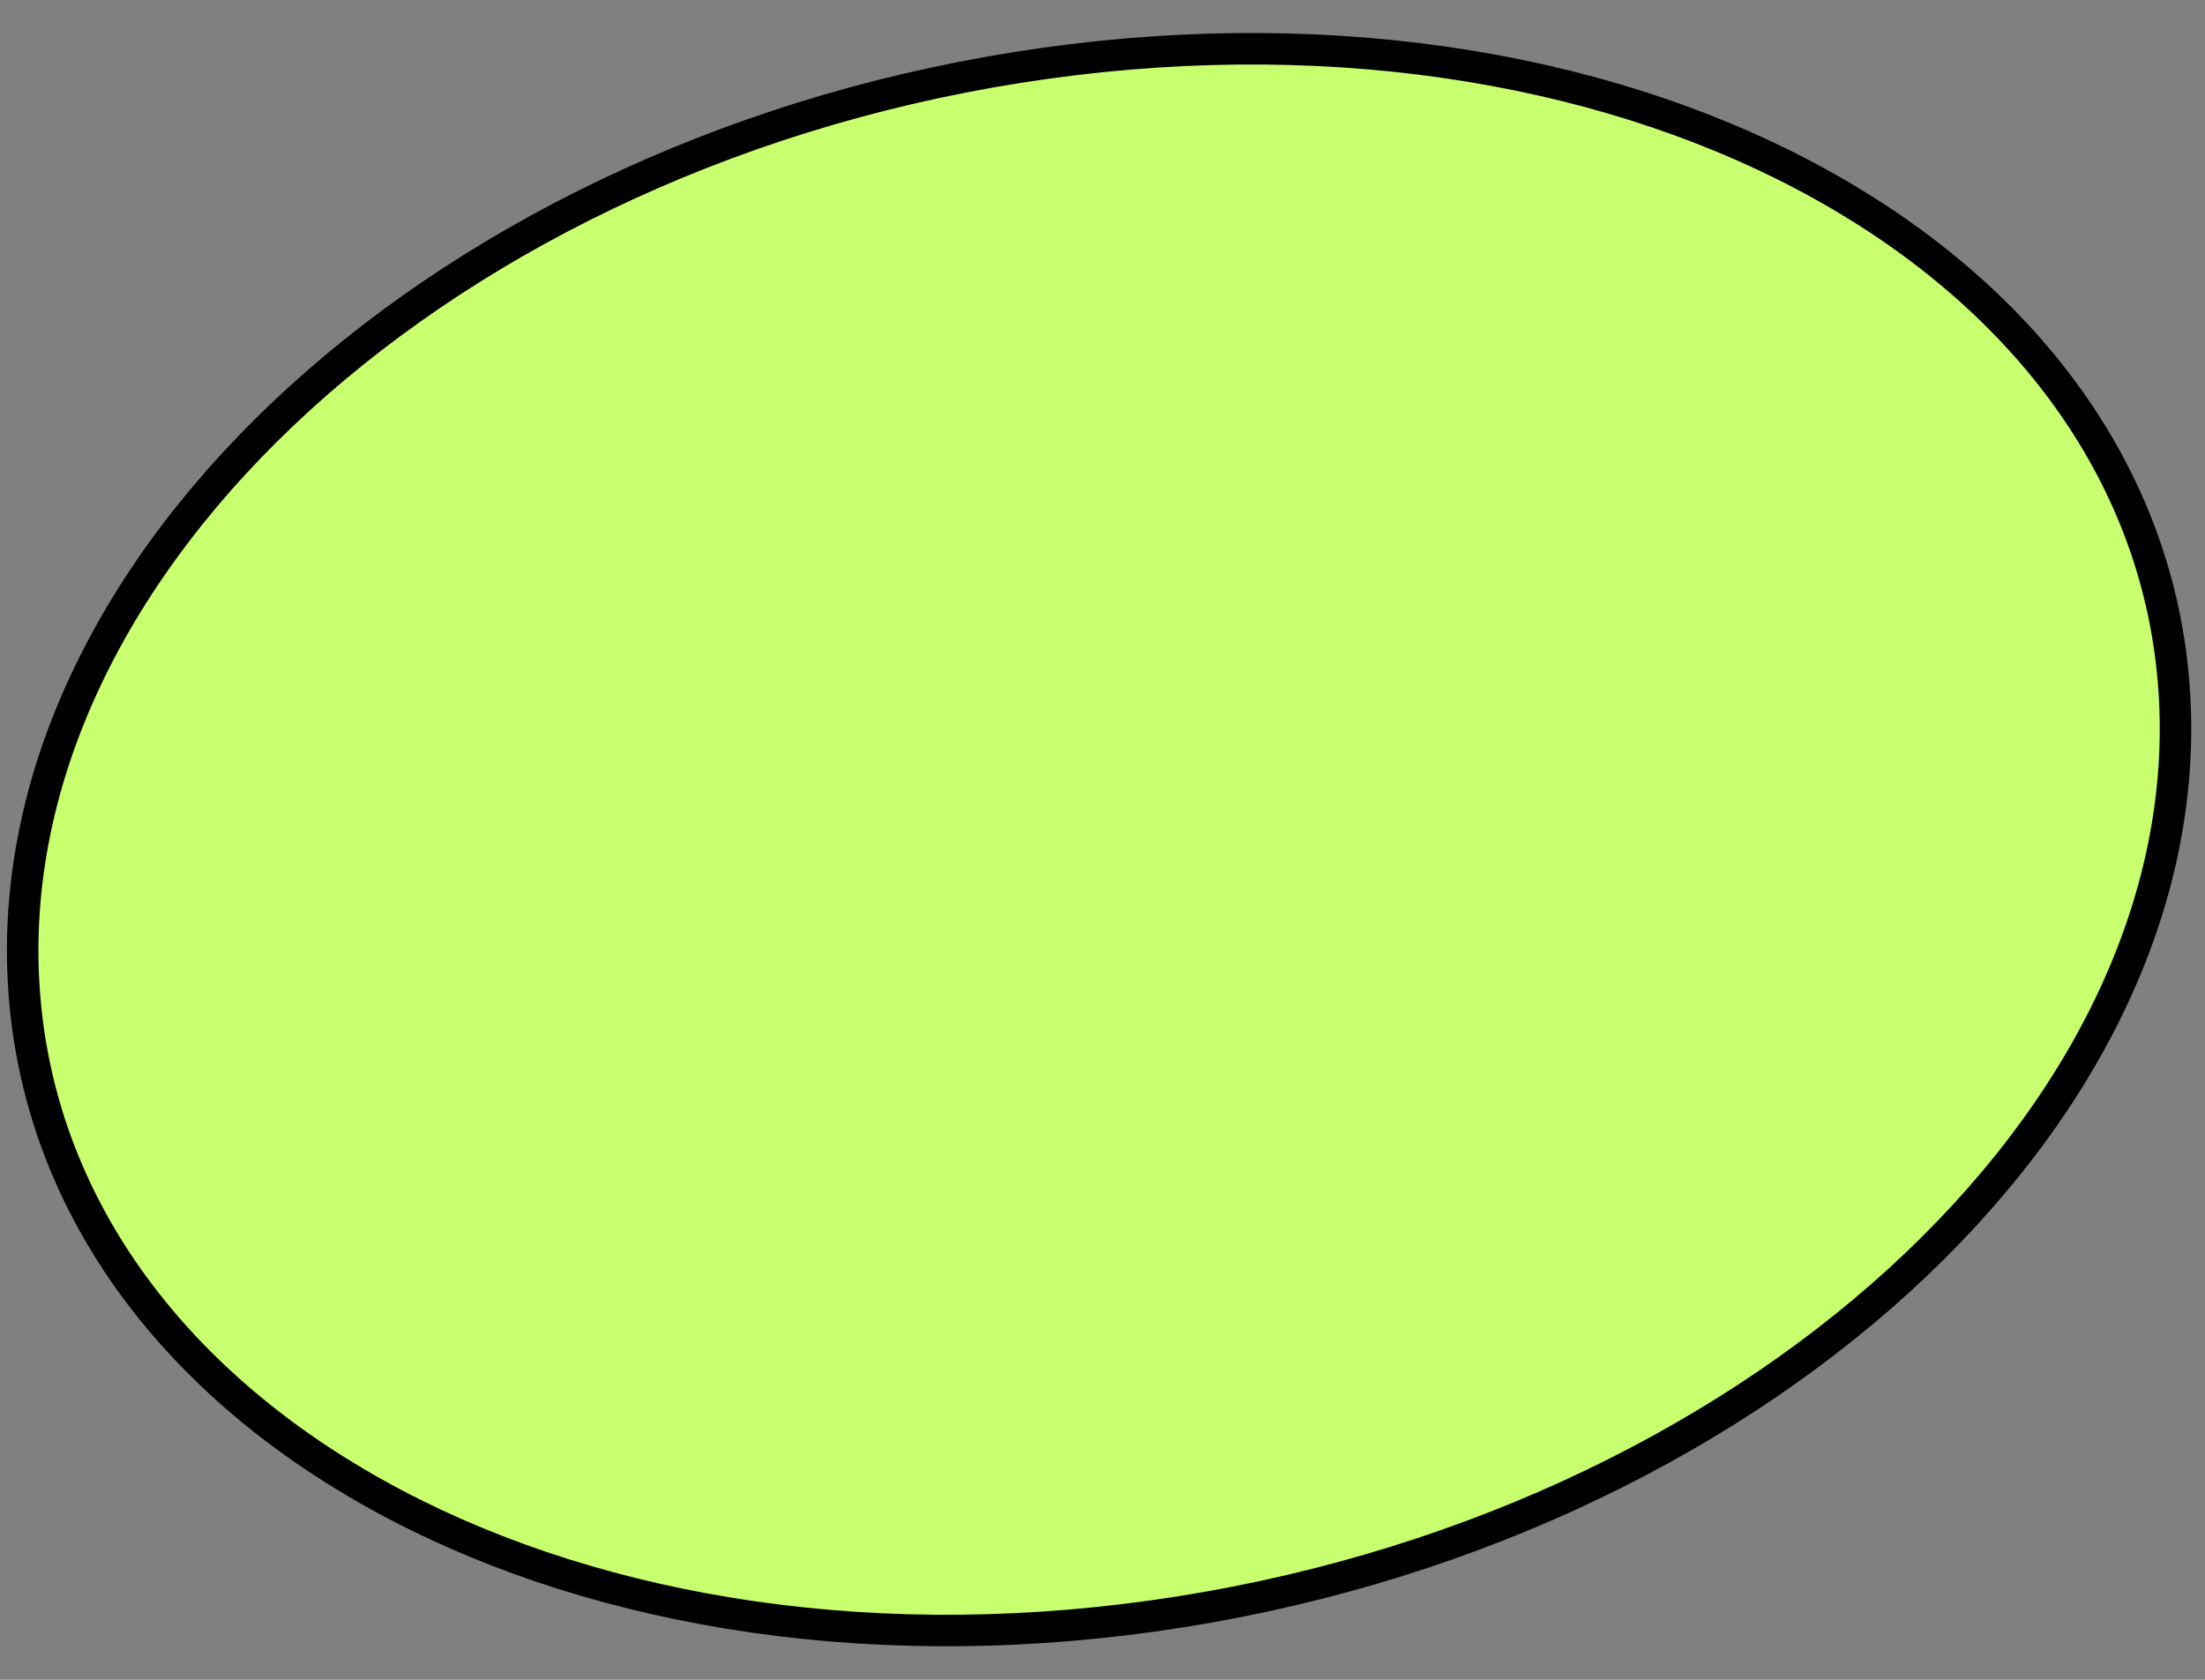 <svg width="42" height="32" viewBox="0 0 42 32" fill="none" xmlns="http://www.w3.org/2000/svg">
  <rect x="0" y="0" width="42" height="32" fill="#808080" stroke="none"/>
  <path d="M21.96 30.784C16.279 31.579 11.032 30.624 7.142 28.452C3.252 26.281 0.738 22.907 0.458 18.861C0.177 14.815 2.179 10.809 5.696 7.6C9.213 4.392 14.228 2.001 19.91 1.206C25.591 0.411 30.838 1.366 34.728 3.538C38.618 5.709 41.132 9.084 41.412 13.13C41.693 17.175 39.691 21.181 36.174 24.39C32.657 27.598 27.642 29.989 21.96 30.784Z" fill="#C7FF6E" stroke="black" stroke-width="0.6"/>
</svg>
